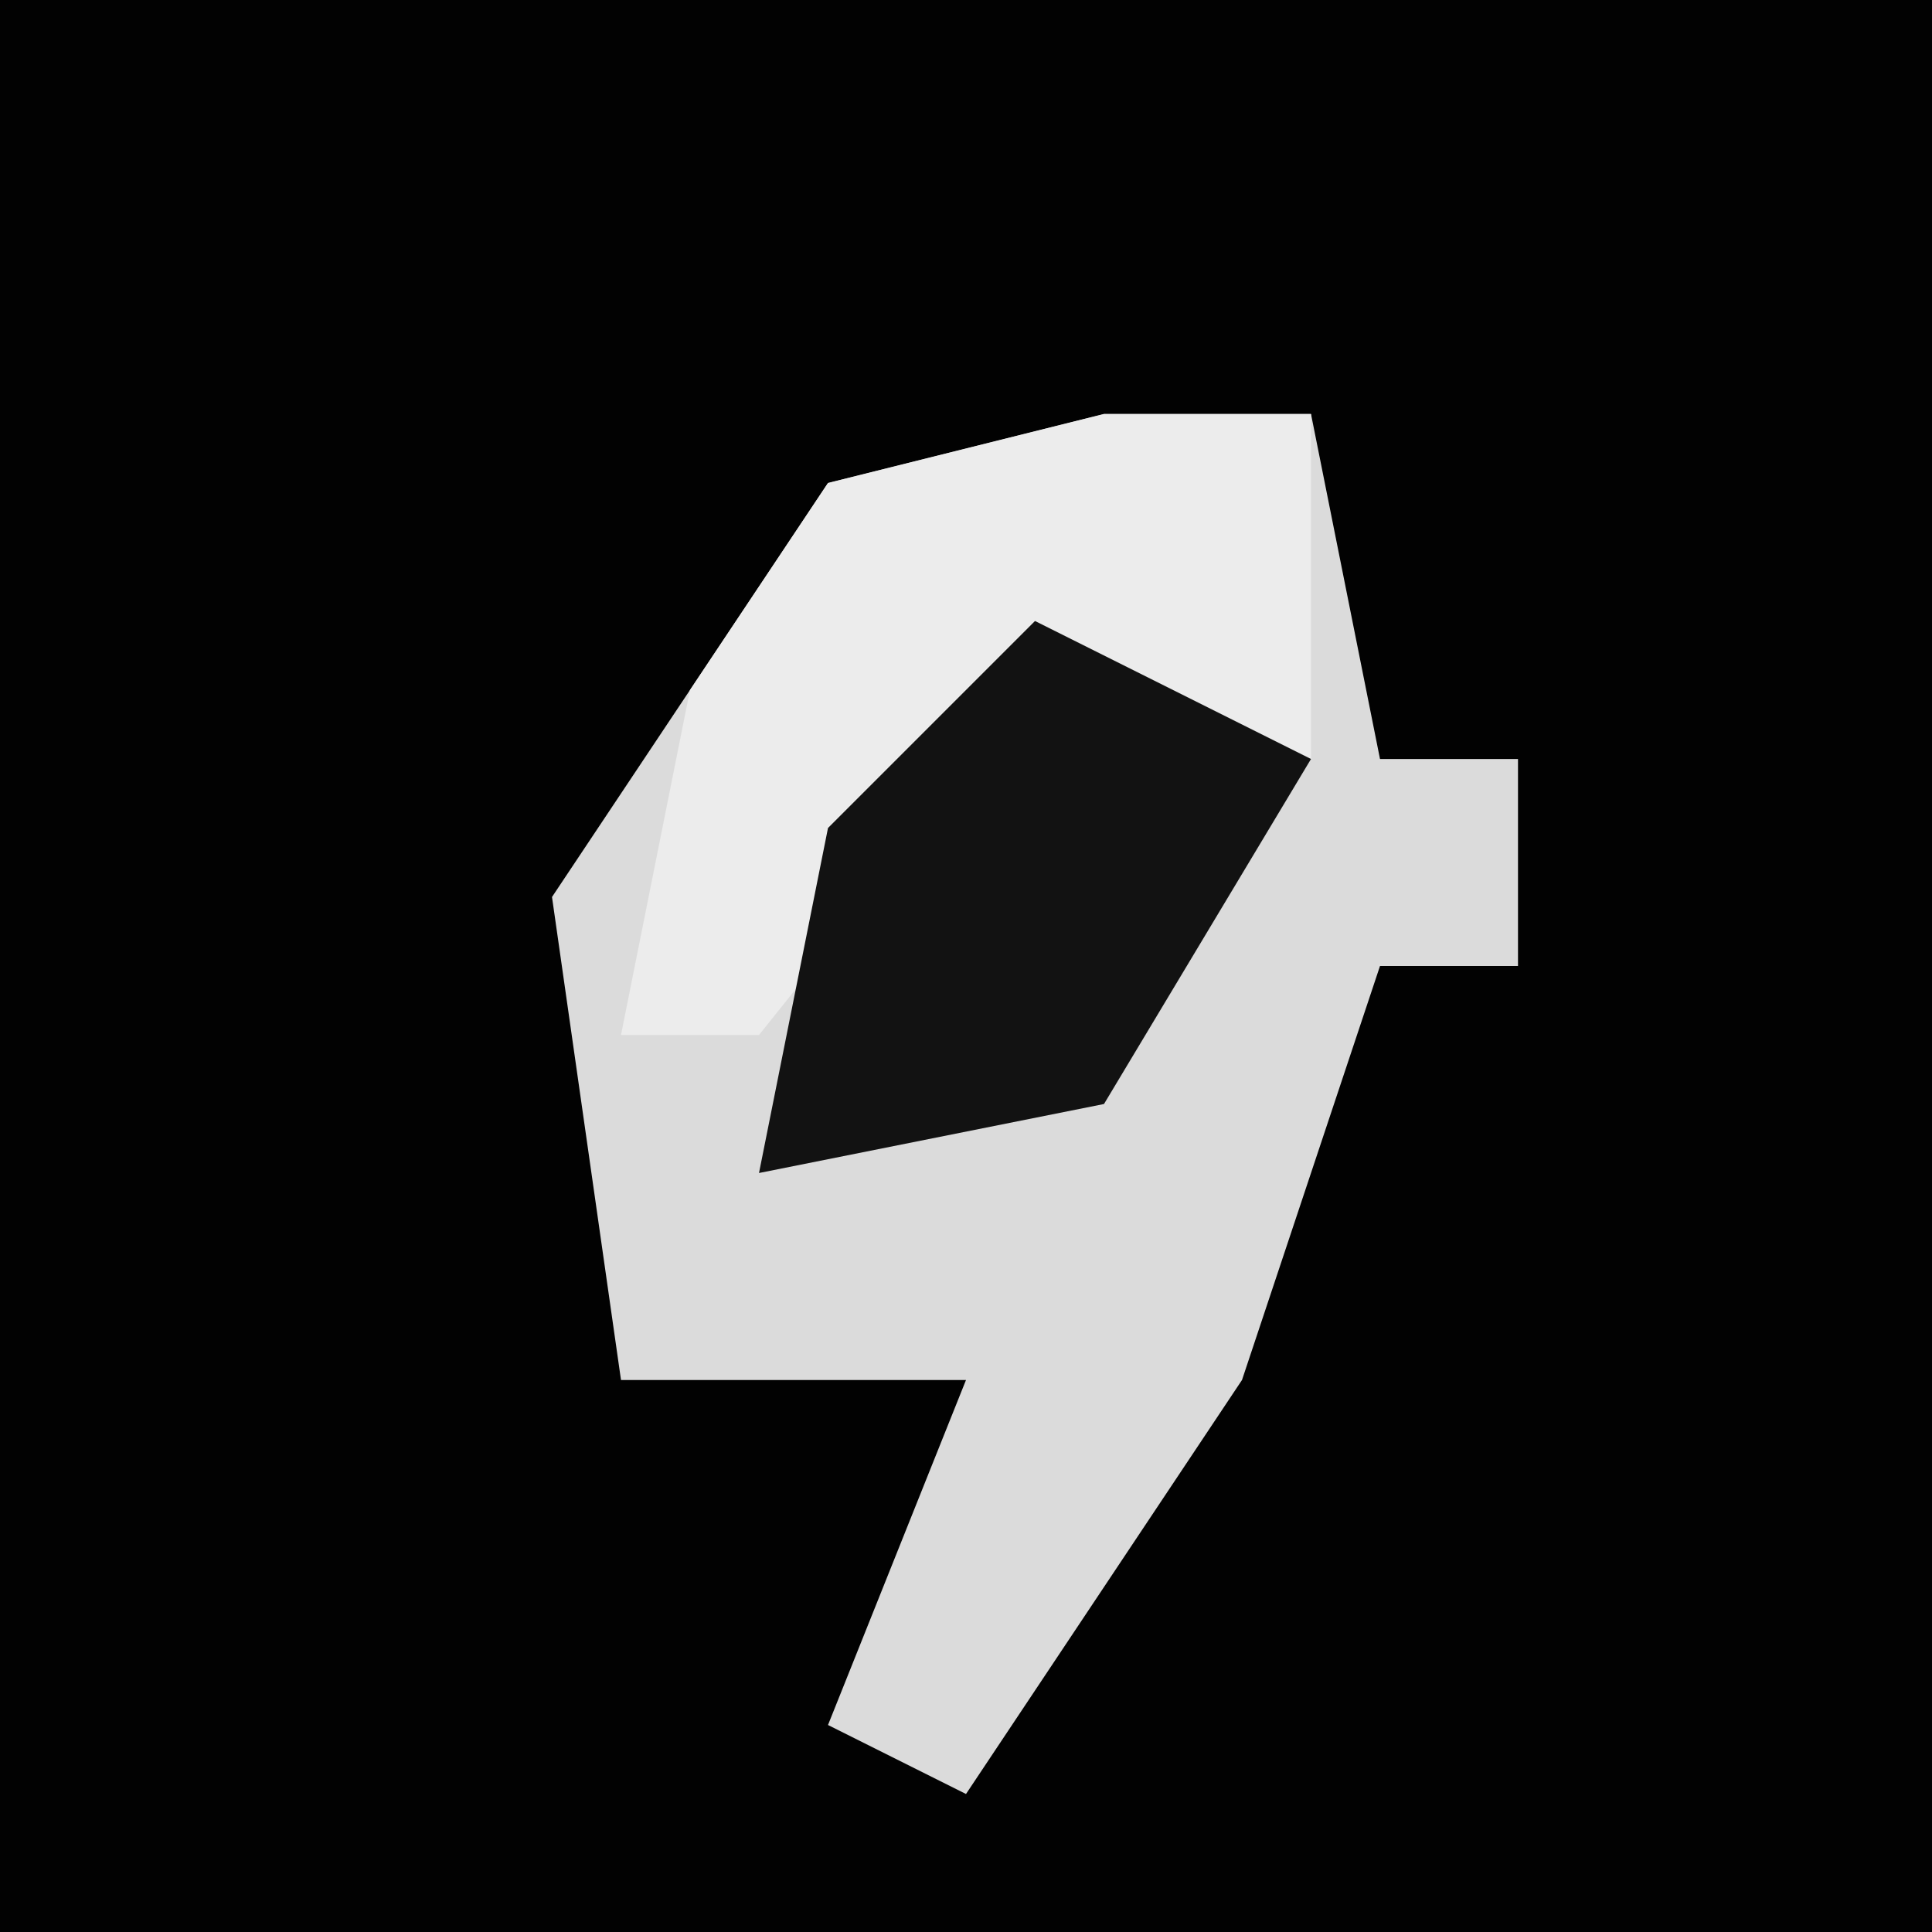<?xml version="1.0" encoding="UTF-8"?>
<svg version="1.1" xmlns="http://www.w3.org/2000/svg" width="28" height="28">
<path d="M0,0 L28,0 L28,28 L0,28 Z " fill="#020202" transform="translate(0,0)"/>
<path d="M0,0 L3,0 L4,5 L6,5 L6,8 L4,8 L2,14 L-2,20 L-4,19 L-2,14 L-7,14 L-8,7 L-4,1 Z " fill="#DBDBDB" transform="translate(16,6)"/>
<path d="M0,0 L3,0 L3,5 L-1,4 L-5,9 L-7,9 L-6,4 L-4,1 Z " fill="#ECECEC" transform="translate(16,6)"/>
<path d="M0,0 L4,2 L1,7 L-4,8 L-3,3 Z " fill="#121212" transform="translate(15,9)"/>
</svg>
